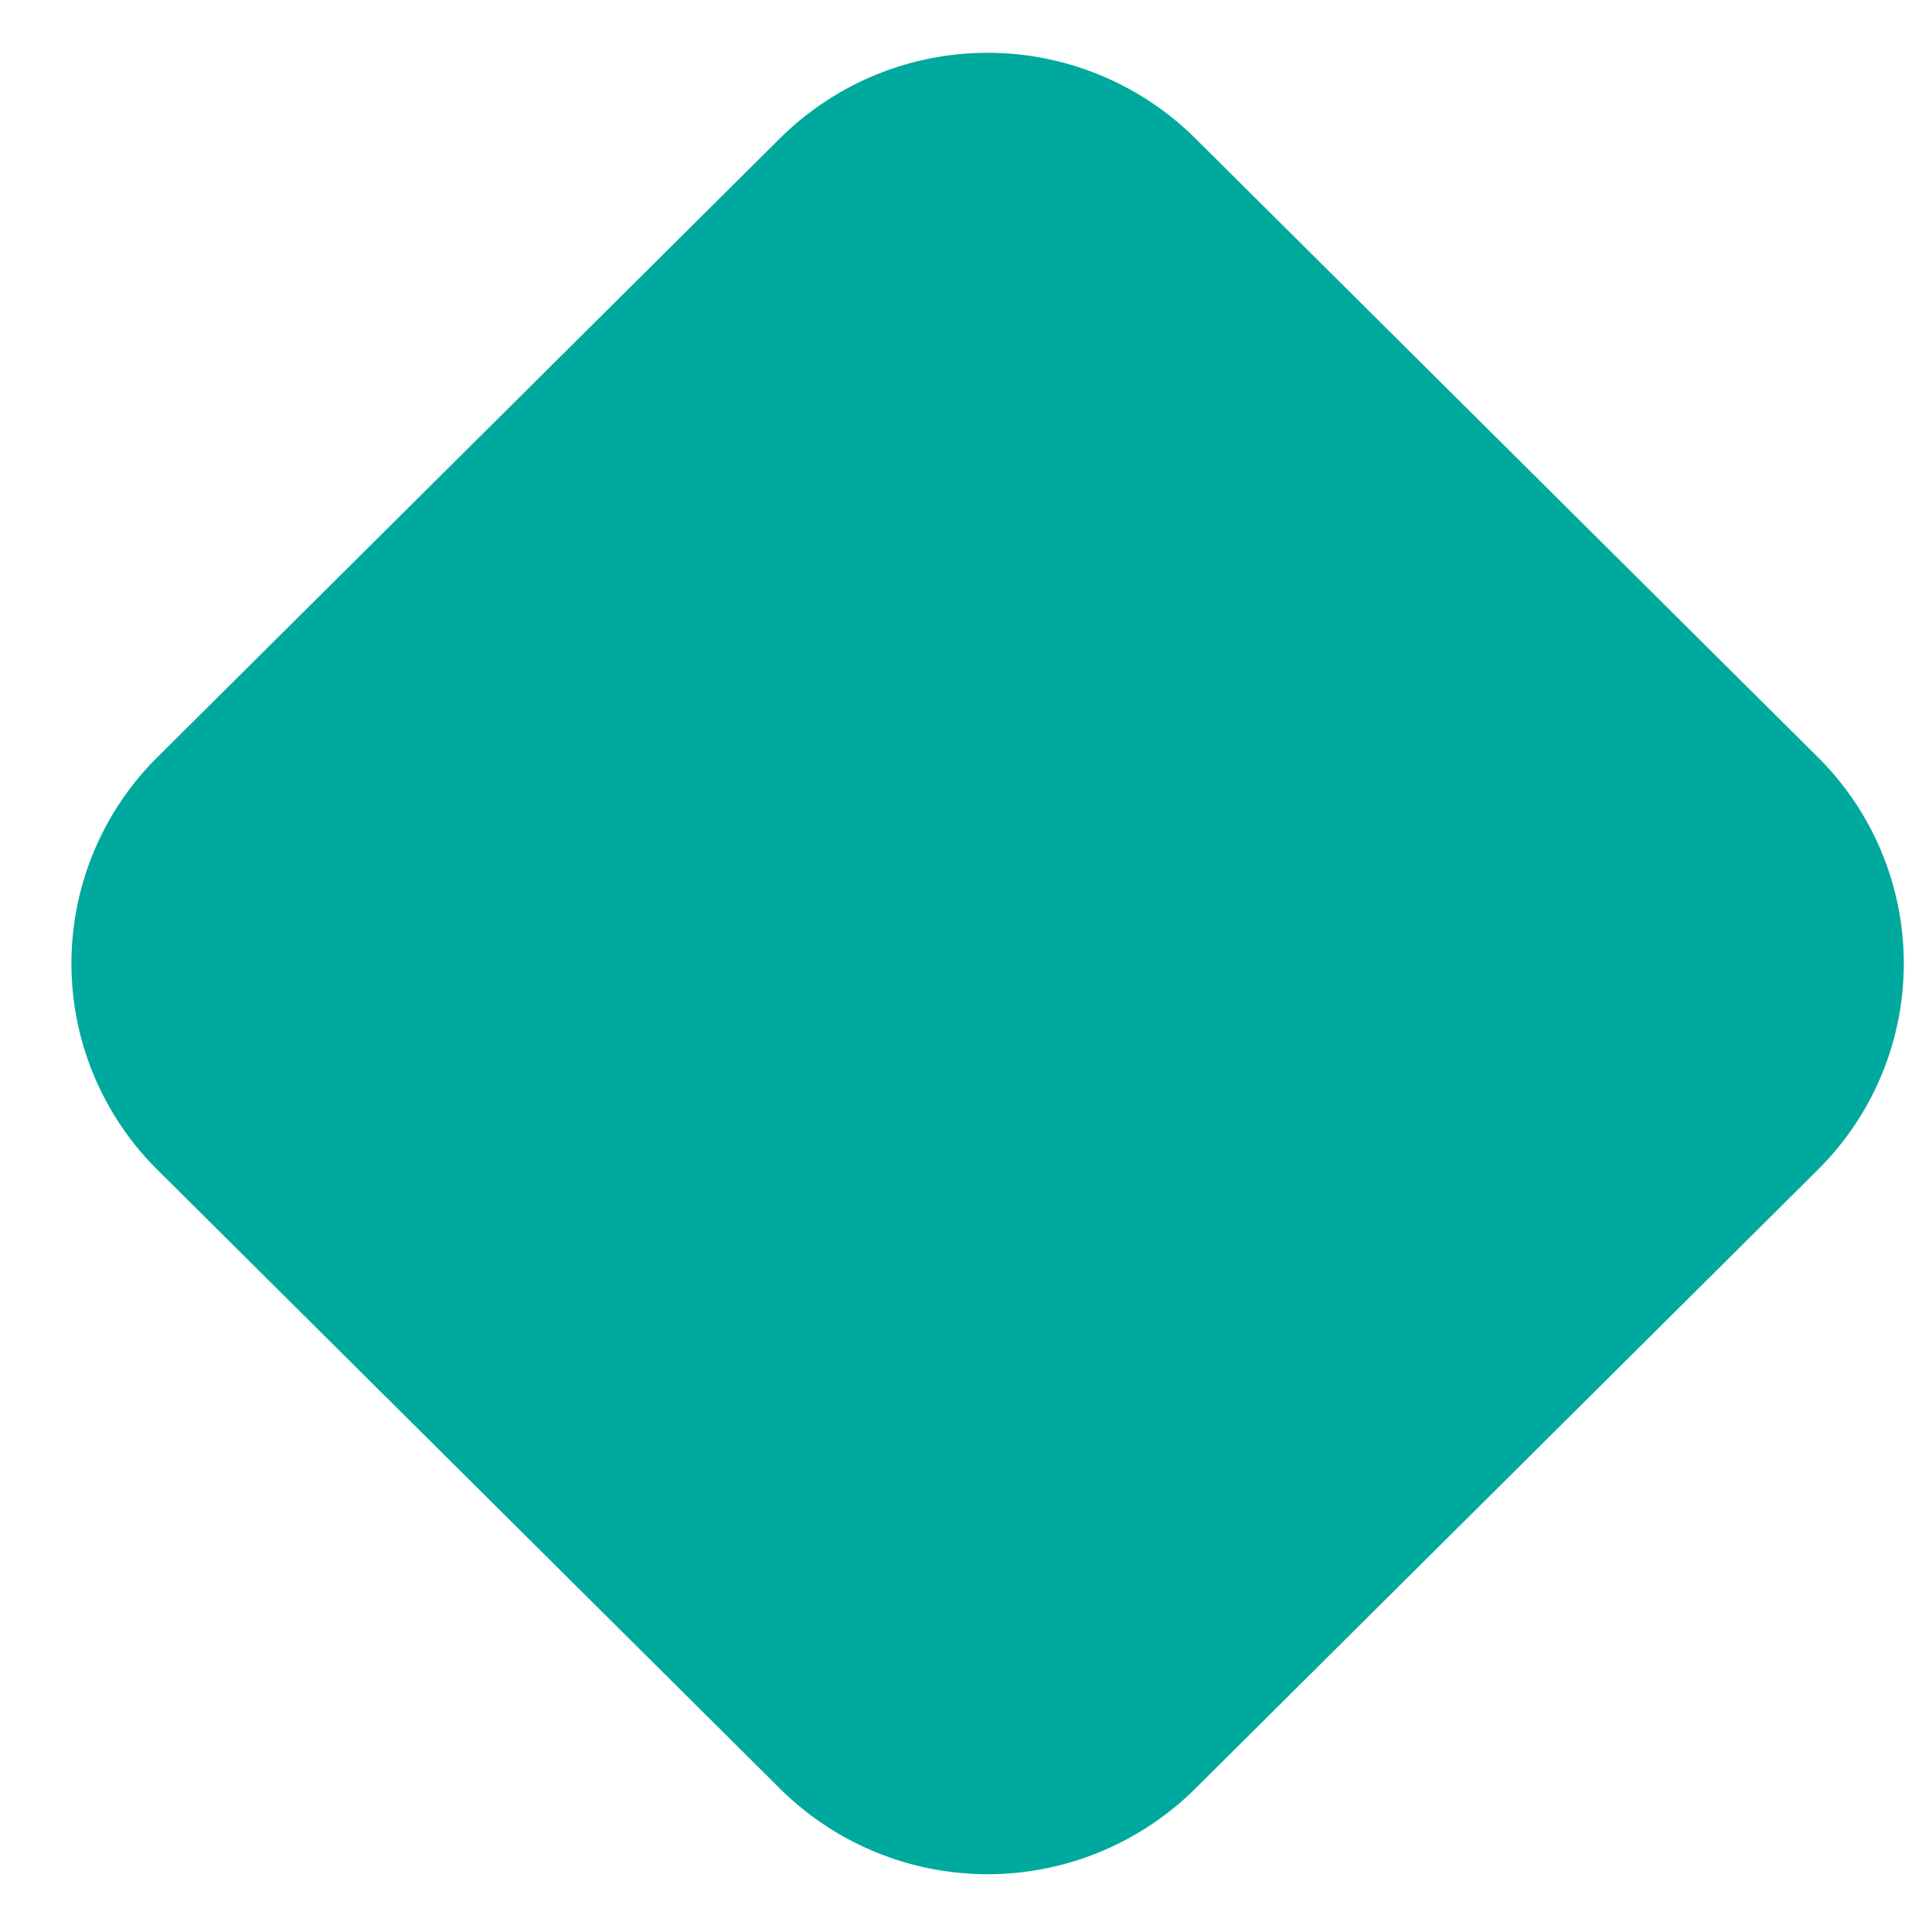<svg xmlns="http://www.w3.org/2000/svg" xmlns:xlink="http://www.w3.org/1999/xlink" width="13" height="13" viewBox="0 0 13 13"><defs><path id="a" d="M712.249 3983.93l-4.19 4.165a1.955 1.955 0 0 0 0 2.776l4.19 4.165a1.983 1.983 0 0 0 2.793 0l4.19-4.165a1.955 1.955 0 0 0 0-2.776l-4.19-4.165a1.984 1.984 0 0 0-2.793 0z"/></defs><use fill="#00a99d" xlink:href="#a" transform="translate(-707 -3983)"/></svg>